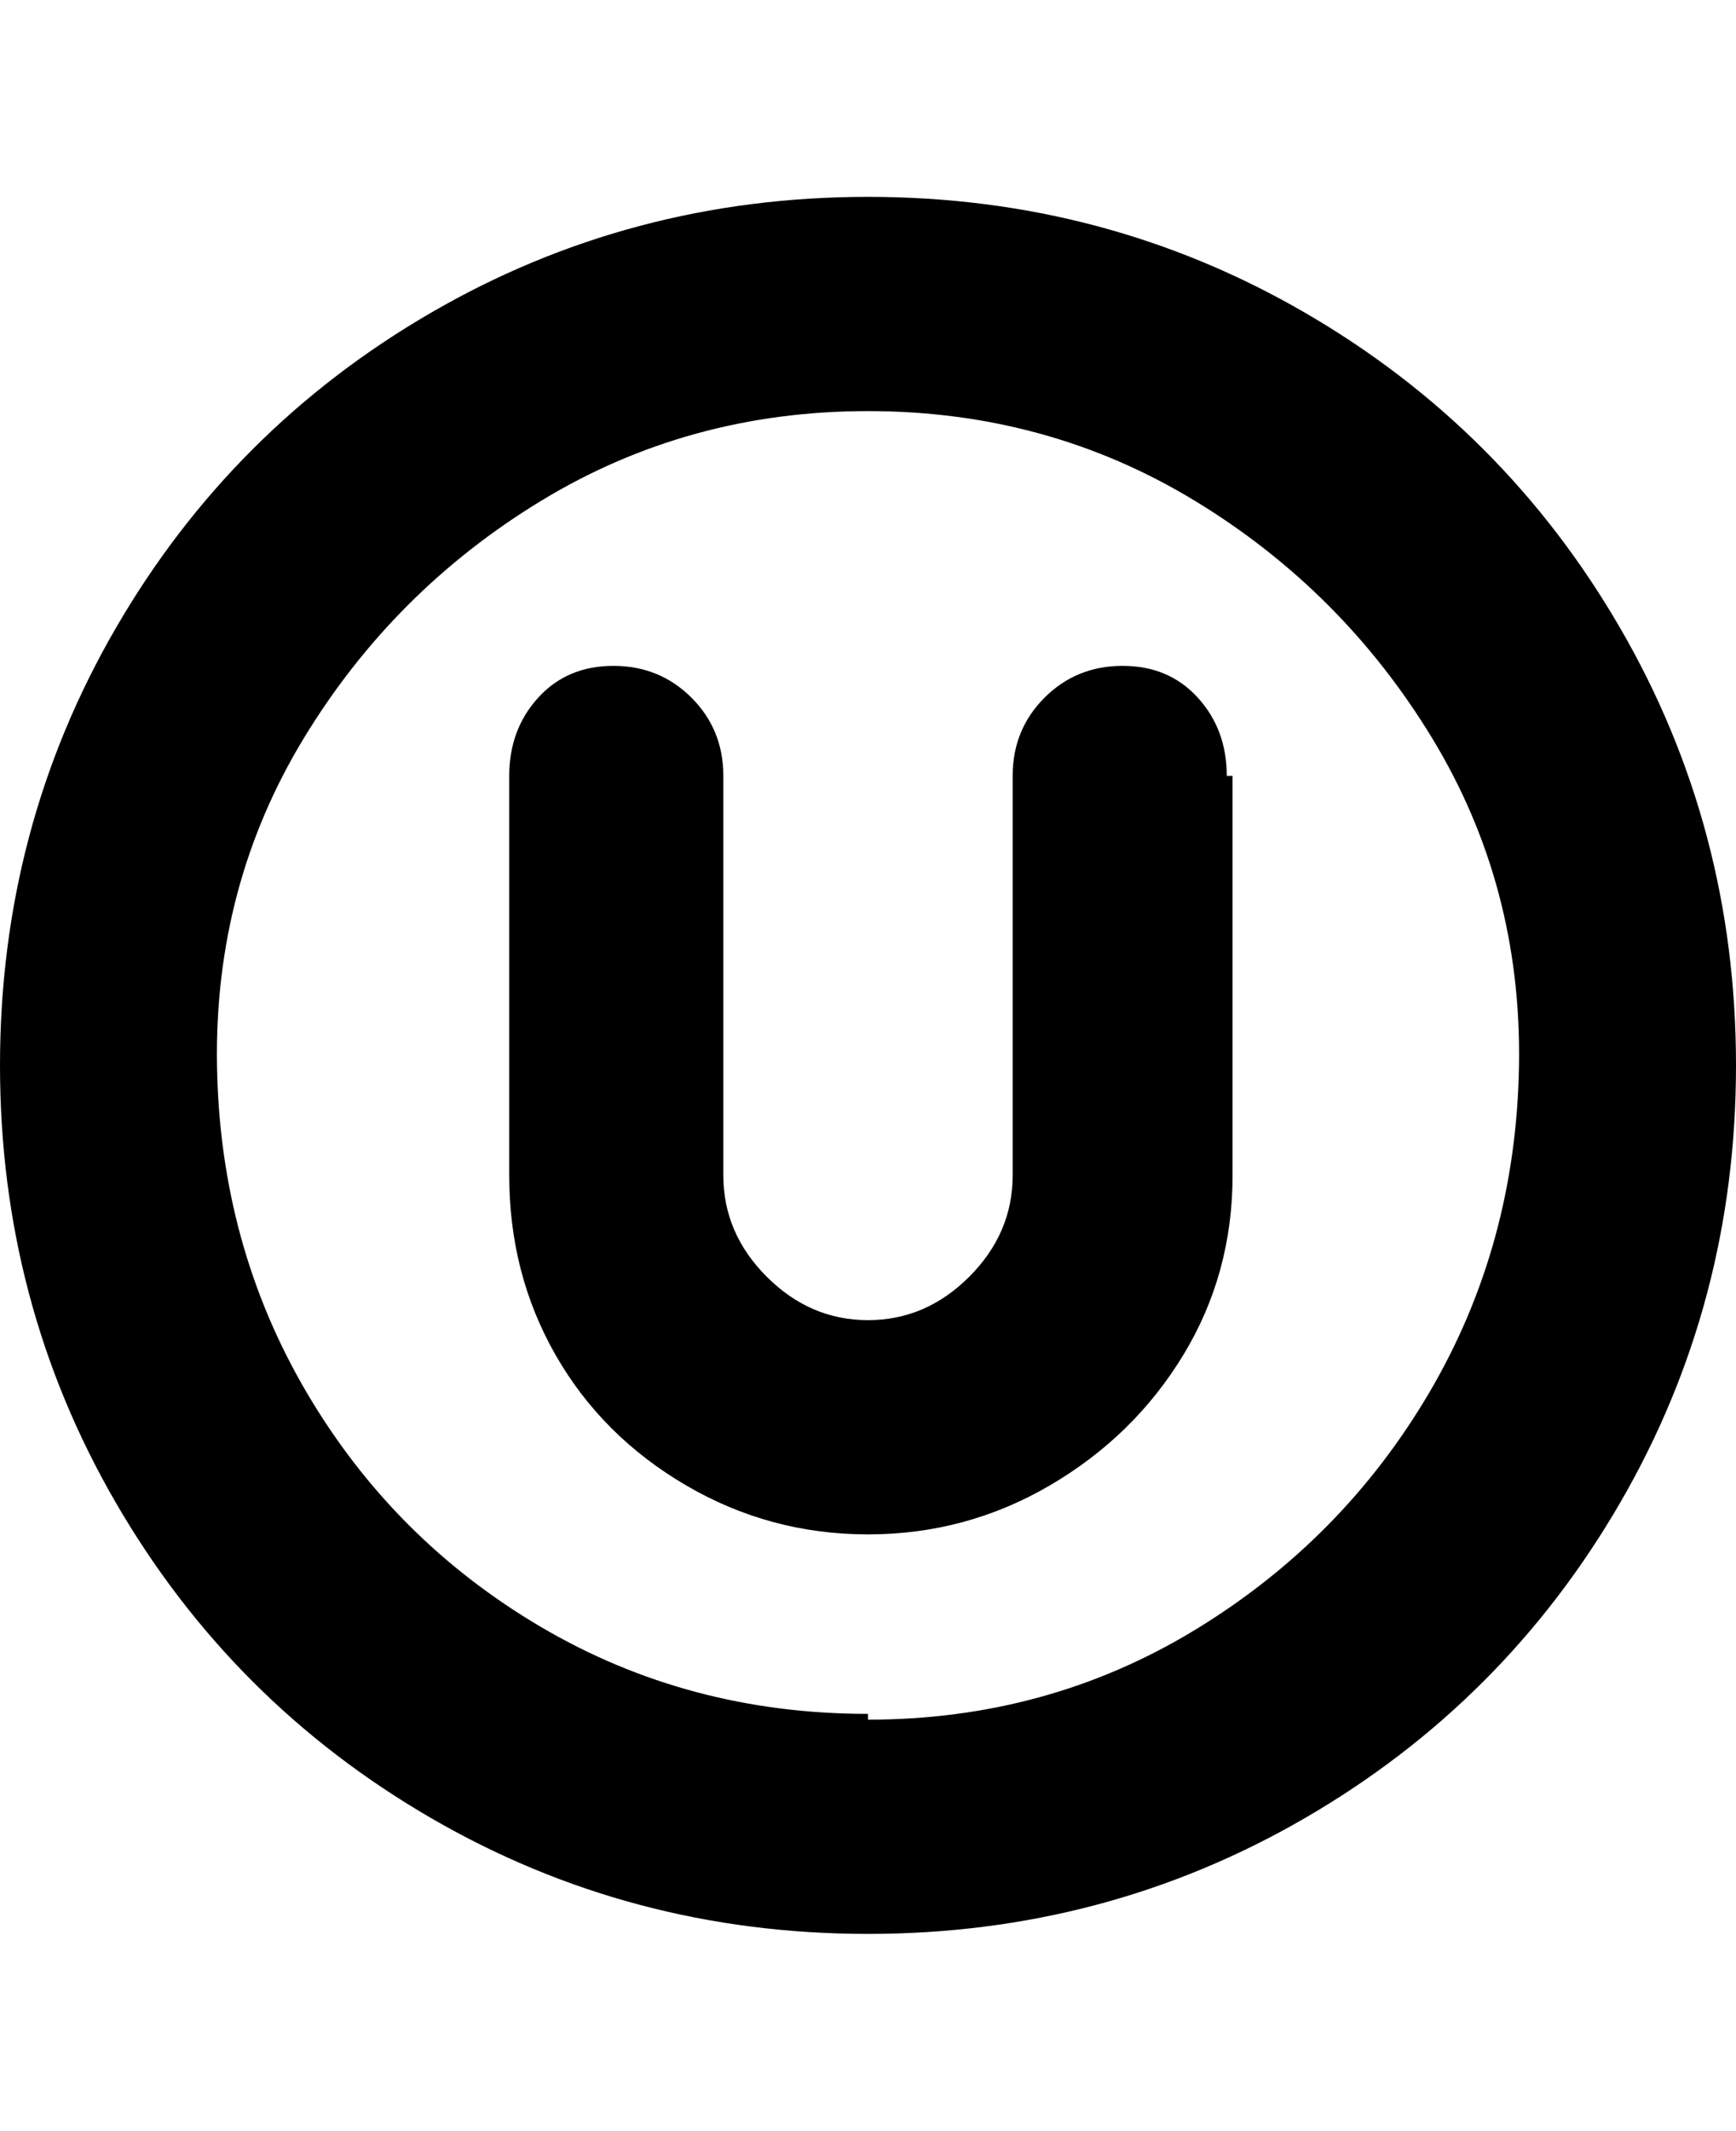 <svg viewBox="0 0 300 368" xmlns="http://www.w3.org/2000/svg"><path d="M150 34q-41 0-75.5 20T20 108.5Q0 143 0 184t20 75.5Q40 294 74.5 314t75.5 20q41 0 75.5-20t54.5-54.5q20-34.5 20-75.5t-20-75.5Q260 74 225.5 54T150 34zm0 262q-31 0-56.5-15T53 240.5Q38 215 37.5 184t15-56.5q15.5-25.5 41-41T150 71q31 0 56.5 15.5t41 41q15.5 25.5 15 56.5T247 240.5q-15 25.5-40.5 41T150 297v-1zm63-162v69q0 17-8.5 31t-23 22.5Q167 265 150 265t-31.5-8.5Q104 248 96 234t-8-31v-69q0-8 5-13.5t13-5.5q8 0 13.5 5.5T125 134v69q0 10 7.5 17.5T150 228q10 0 17.5-7.5T175 203v-69q0-8 5.5-13.5T194 115q8 0 13 5.5t5 13.5h1z"/></svg>